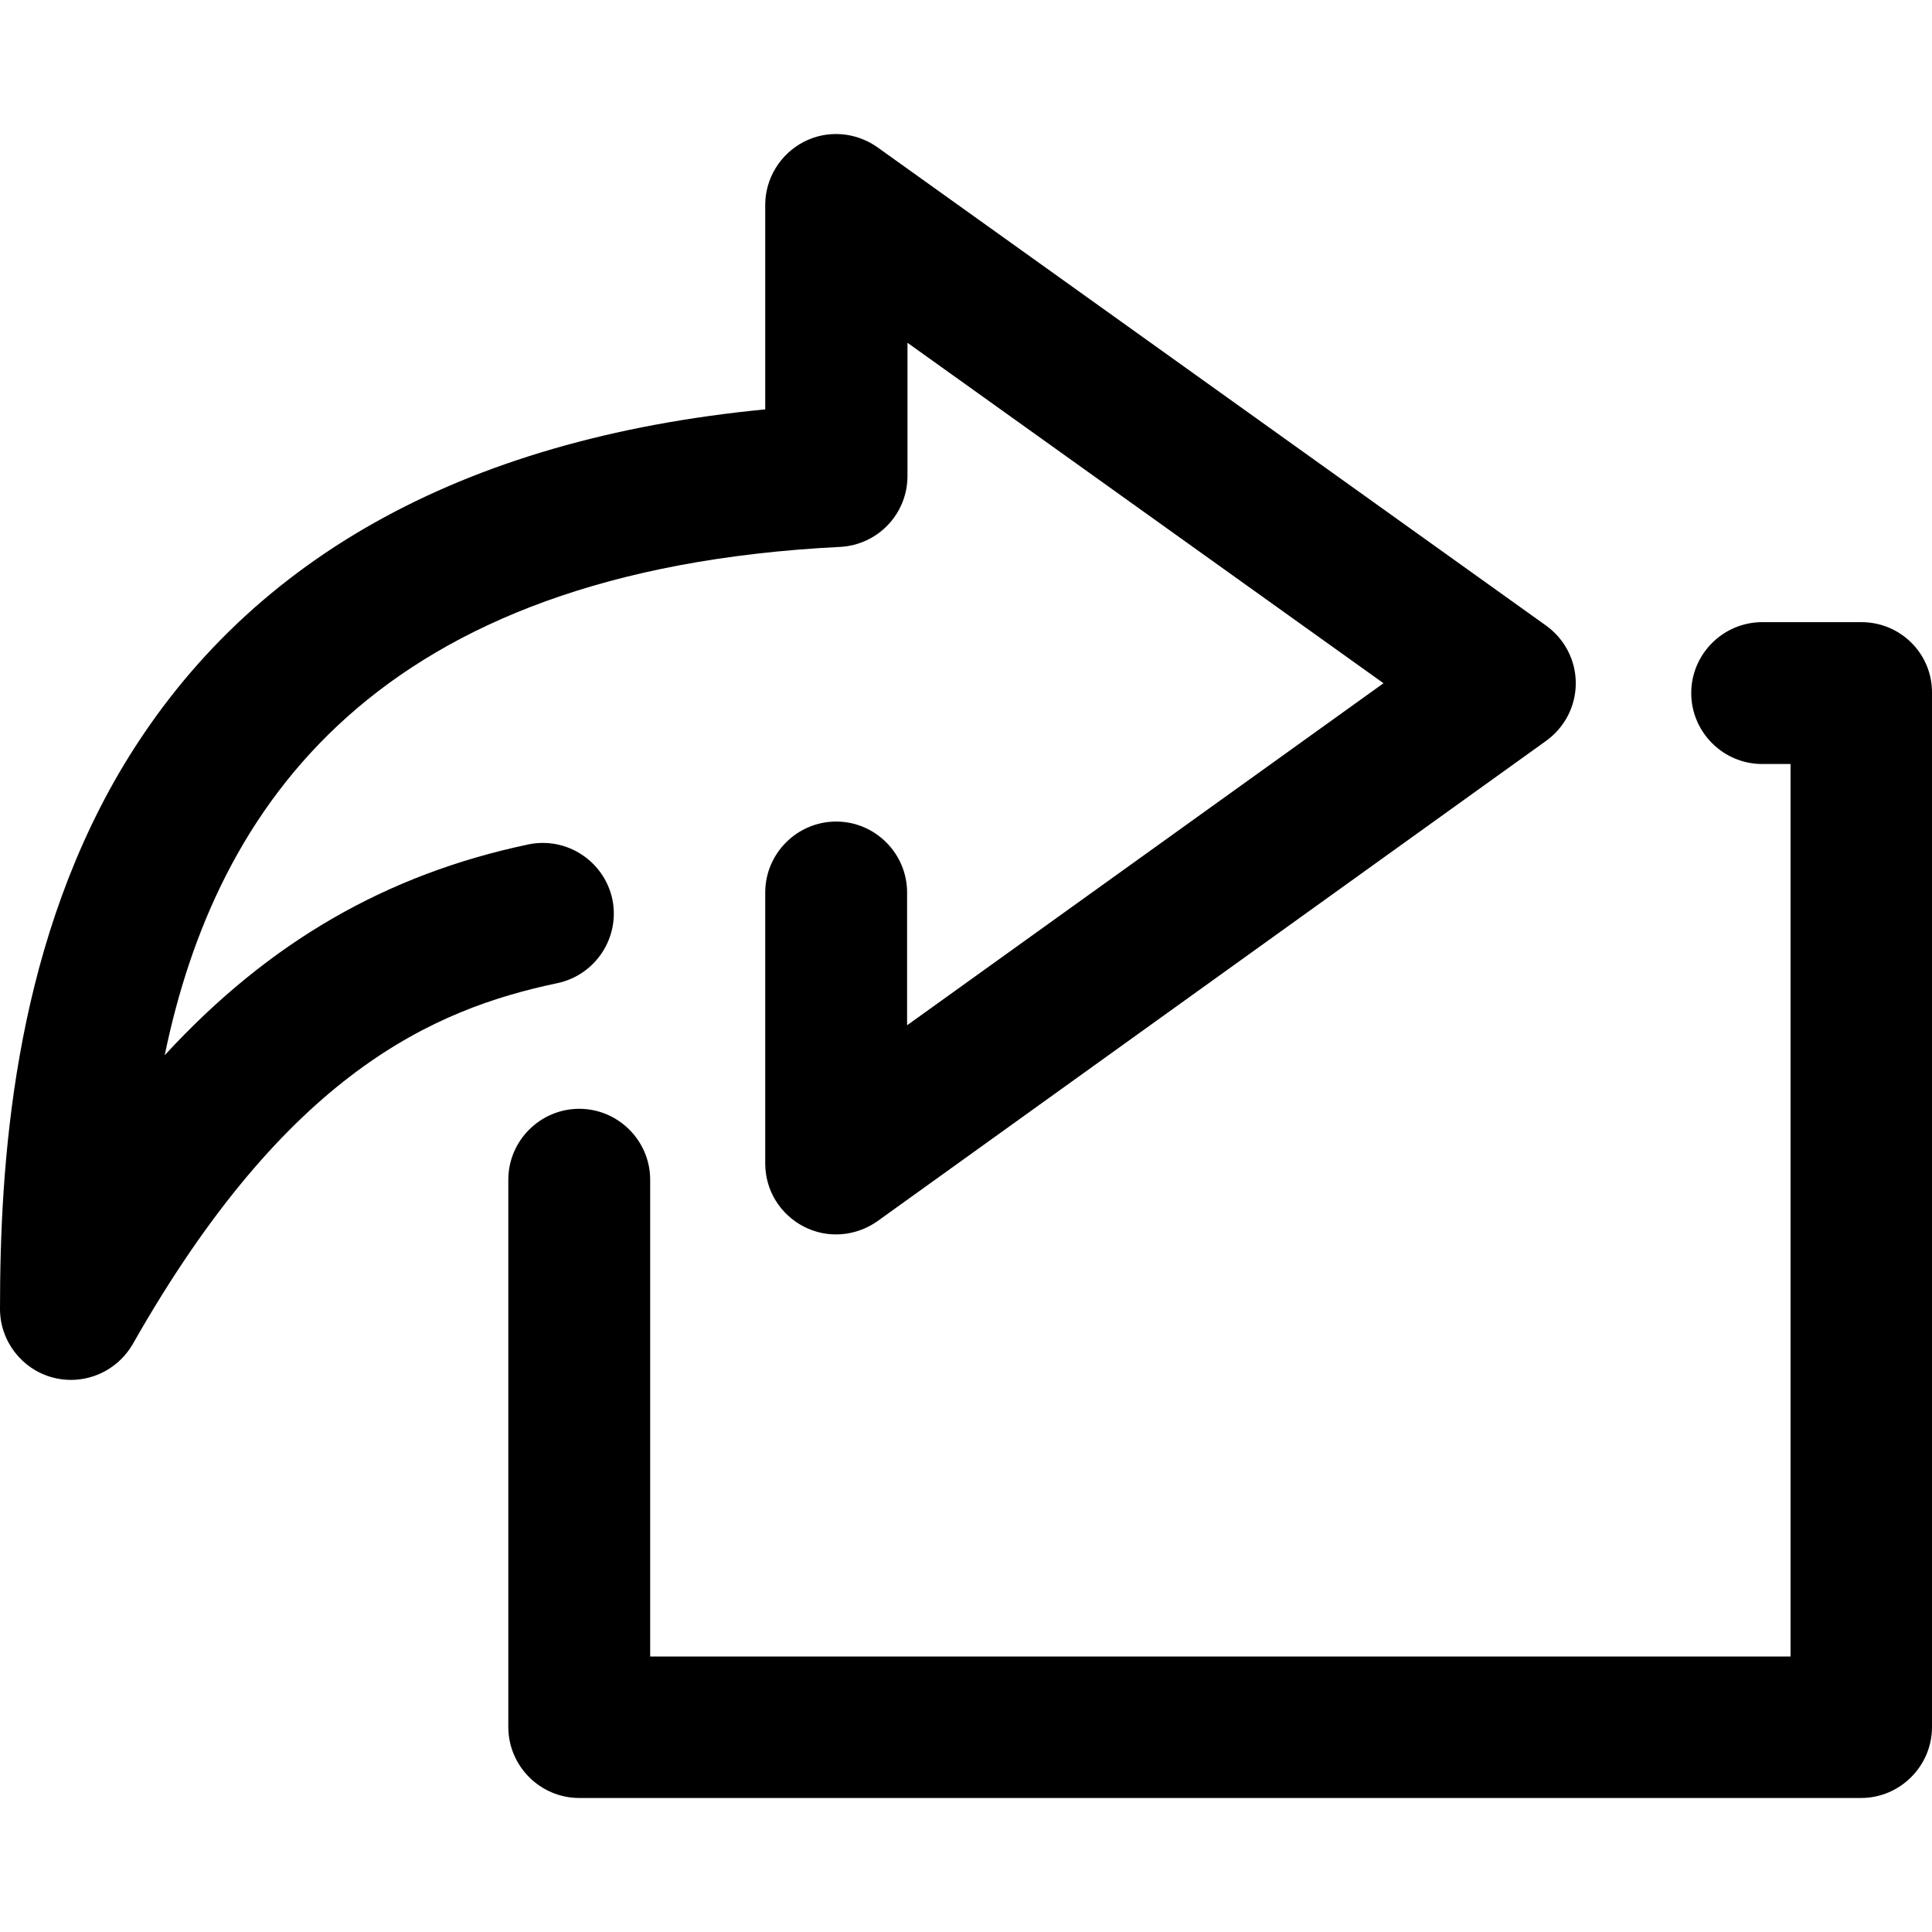 <?xml version="1.0" encoding="iso-8859-1"?>
<!-- Generator: Adobe Illustrator 19.0.0, SVG Export Plug-In . SVG Version: 6.00 Build 0)  -->
<svg version="1.1" id="Layer_1" xmlns="http://www.w3.org/2000/svg" xmlns:xlink="http://www.w3.org/1999/xlink" x="0px" y="0px"
	 viewBox="0 0 490.301 490.301" style="enable-background:new 0 0 490.301 490.301;" xml:space="preserve">
<g>
	<g>
		<path d="M392.4,158.79L222.7,37.39c-5.5-3.9-12.7-4.5-18.7-1.4c-6,3.1-9.8,9.3-9.8,16v51.9c-77.4,7.5-132.5,38.5-164,92.3
			c-27,46.4-30.2,99.8-30.2,136c0,8.1,5.5,15.3,13.4,17.4c1.5,0.4,3.1,0.6,4.6,0.6c6.4,0,12.4-3.4,15.7-9.1
			c39.1-68.9,76.4-85,107.8-91.6c9.7-2.1,15.9-11.6,13.9-21.3c-2.1-9.7-11.6-15.9-21.3-13.9c-36,7.6-65.8,24.7-92.3,53.5
			c13-63,53.5-123.1,171.4-129c9.6-0.5,17.1-8.4,17.1-18v-33.8l120.8,86.4l-120.9,86.8v-33.7c0-9.9-8.1-18-18-18
			c-9.9,0-18,8.1-18,18v68.8c0,6.8,3.8,12.9,9.8,16c6,3.1,13.2,2.5,18.7-1.4l169.7-121.9c4.7-3.4,7.5-8.8,7.5-14.6
			S397.1,162.19,392.4,158.79z"/>
	</g>
</g>
<g>
	<g>
		<path d="M472.4,157.89h-25.2c-9.9,0-18,8.1-18,18c0,9.9,8.1,18,18,18h7.2v226.5H165v-121c0-9.9-8.1-18-18-18c-9.9,0-18,8.1-18,18
			v138.9c0,9.9,8.1,18,18,18h325.3c9.9,0,18-8.1,18-18v-262.4C490.4,165.89,482.3,157.89,472.4,157.89z"/>
	</g>
</g>
<g>
</g>
<g>
</g>
<g>
</g>
<g>
</g>
<g>
</g>
<g>
</g>
<g>
</g>
<g>
</g>
<g>
</g>
<g>
</g>
<g>
</g>
<g>
</g>
<g>
</g>
<g>
</g>
<g>
</g>
</svg>

